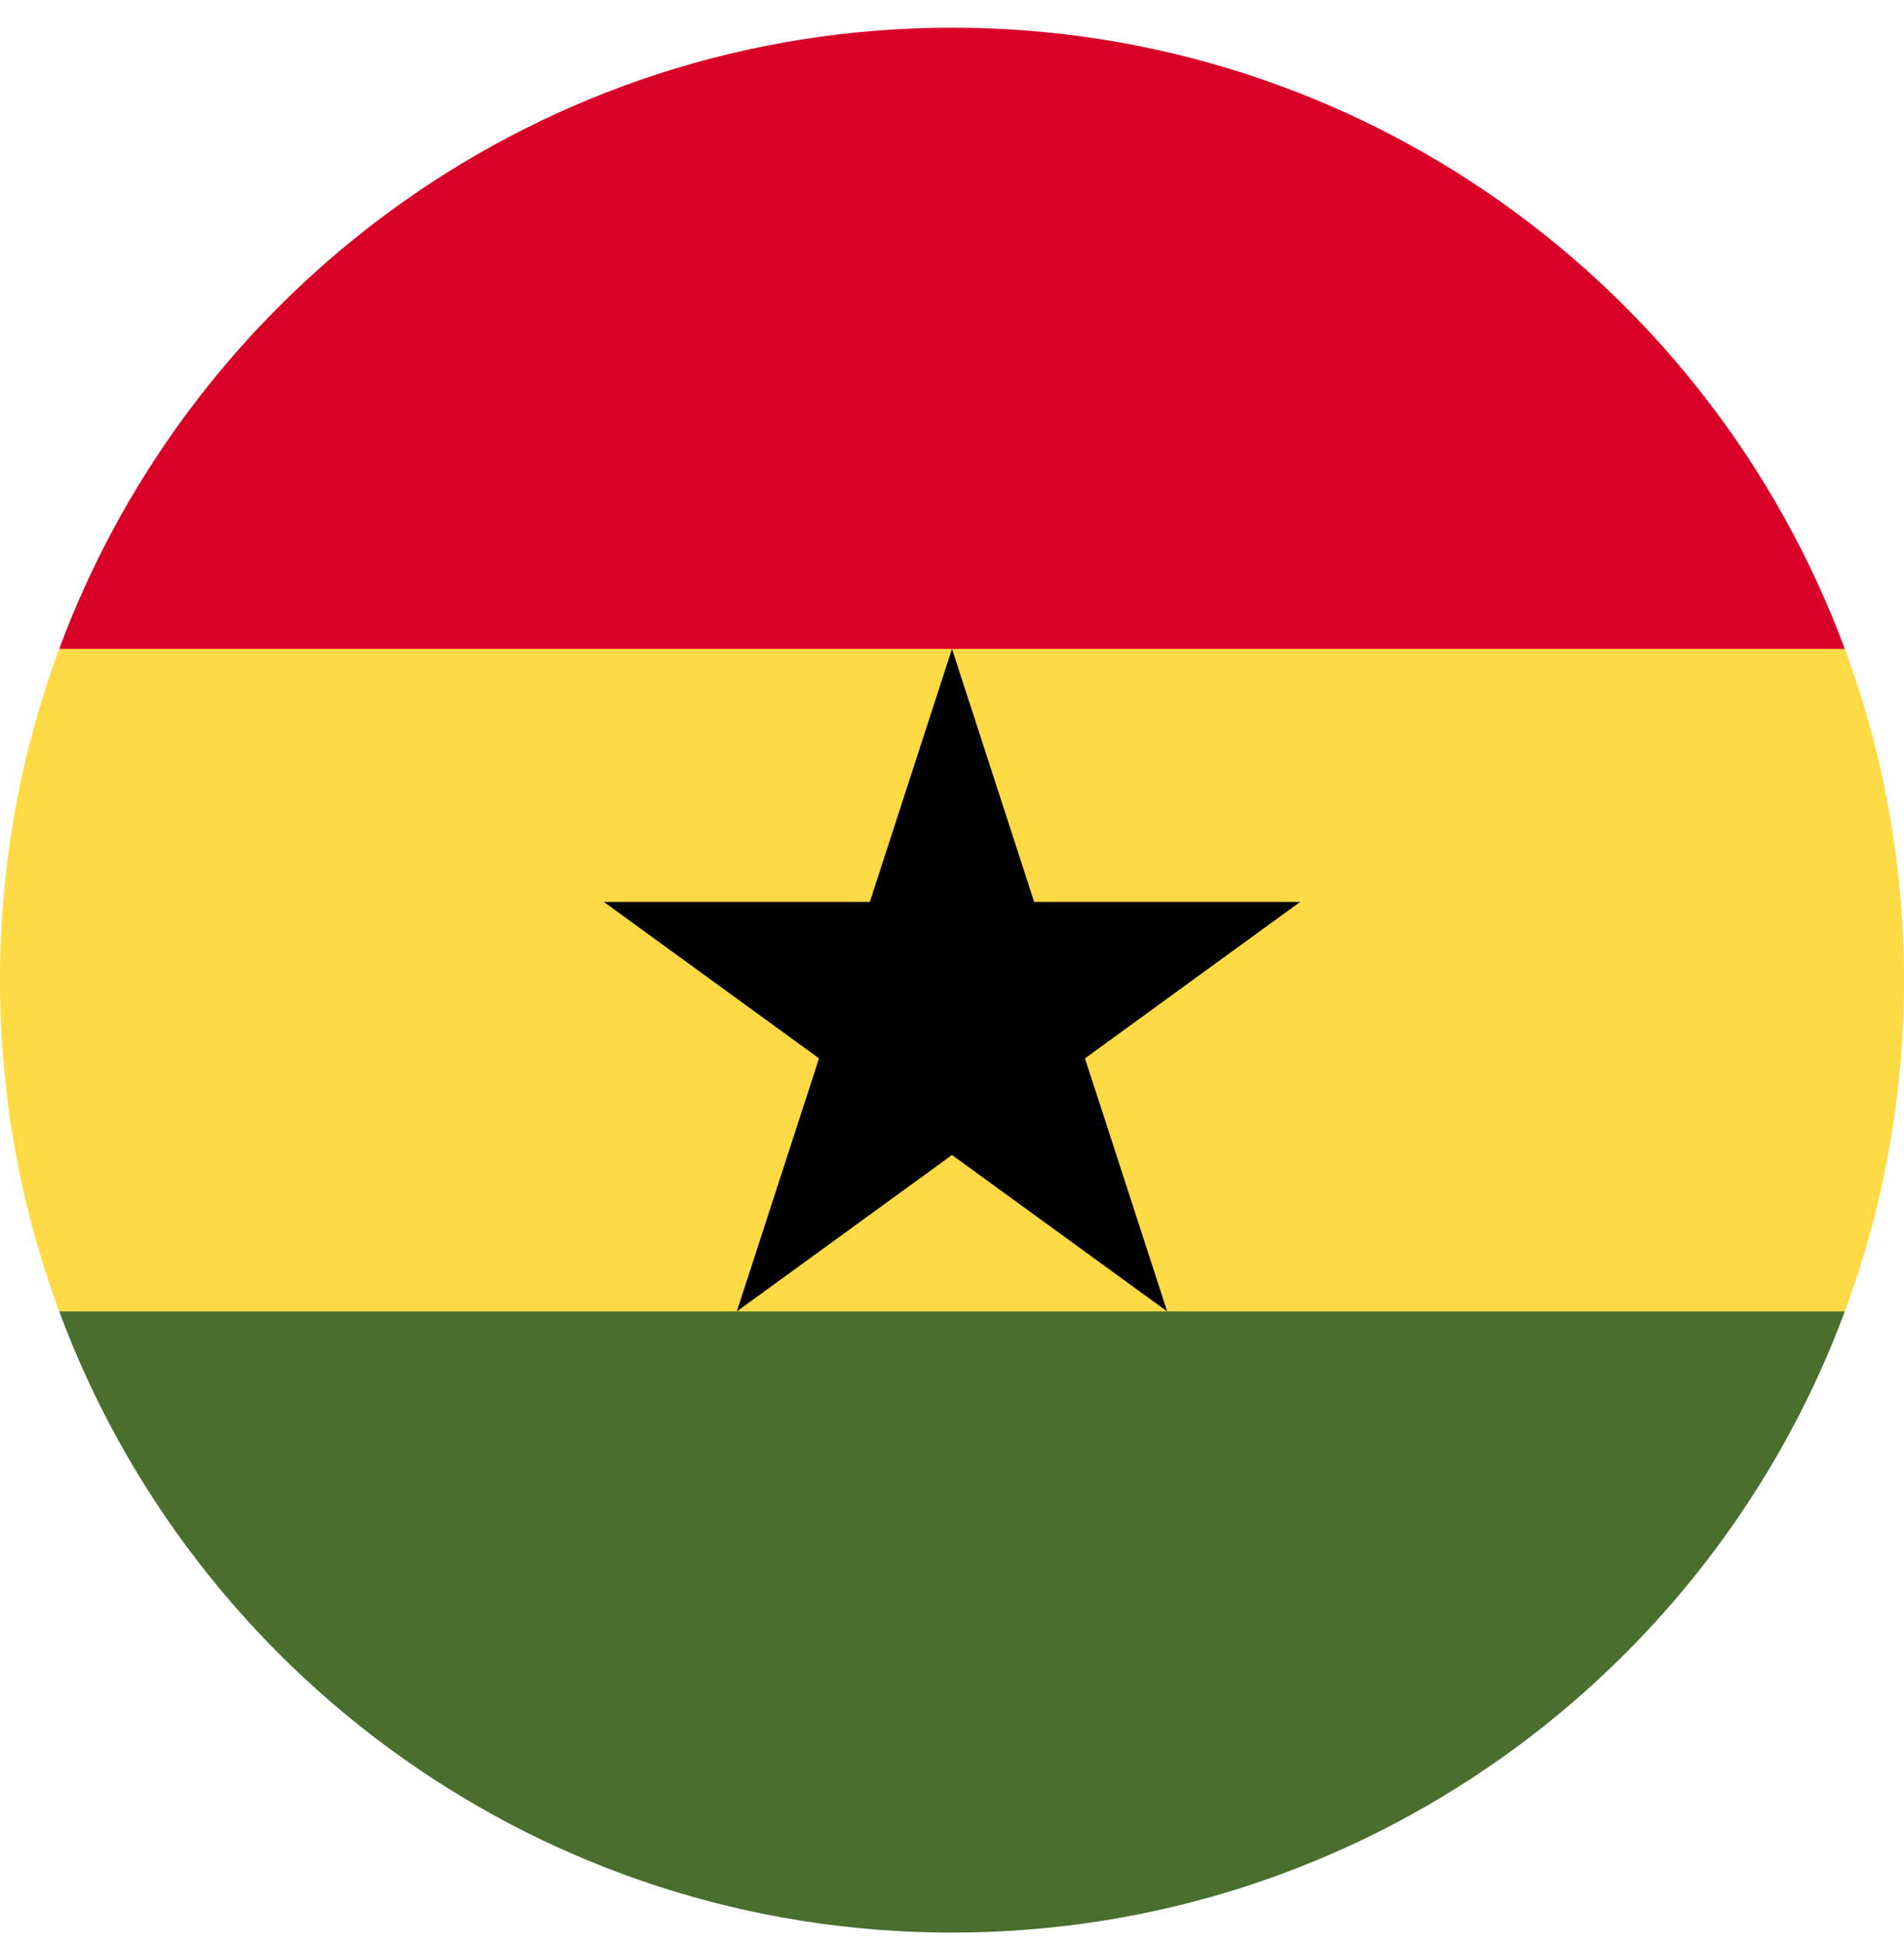 <svg width="50" height="51" viewBox="0 0 50 51" fill="none" xmlns="http://www.w3.org/2000/svg">
<g clip-path="url(#clip0_426_337)">
<path d="M0 25.727C0 28.785 0.55 31.715 1.555 34.423L25 35.51L48.445 34.423C49.45 31.715 50 28.785 50 25.727C50 22.669 49.45 19.74 48.445 17.032L25 15.945L1.555 17.032C0.55 19.74 0 22.669 0 25.727H0Z" fill="#FFDA44"/>
<path d="M25 0.727C14.251 0.727 5.087 7.512 1.555 17.032H48.445C44.913 7.512 35.749 0.727 25 0.727V0.727Z" fill="#D80027"/>
<path d="M48.445 34.423H1.555C5.087 43.943 14.251 50.727 25 50.727C35.749 50.727 44.913 43.943 48.445 34.423Z" fill="#496E2D"/>
<path d="M25 17.032L27.158 23.674H34.143L28.492 27.78L30.651 34.423L25 30.317L19.349 34.423L21.508 27.78L15.857 23.674H22.842L25 17.032Z" fill="black"/>
</g>
<defs>
<clipPath id="clip0_426_337">
<rect width="50" height="50" fill="white" transform="translate(0 0.727)"/>
</clipPath>
</defs>
</svg>
